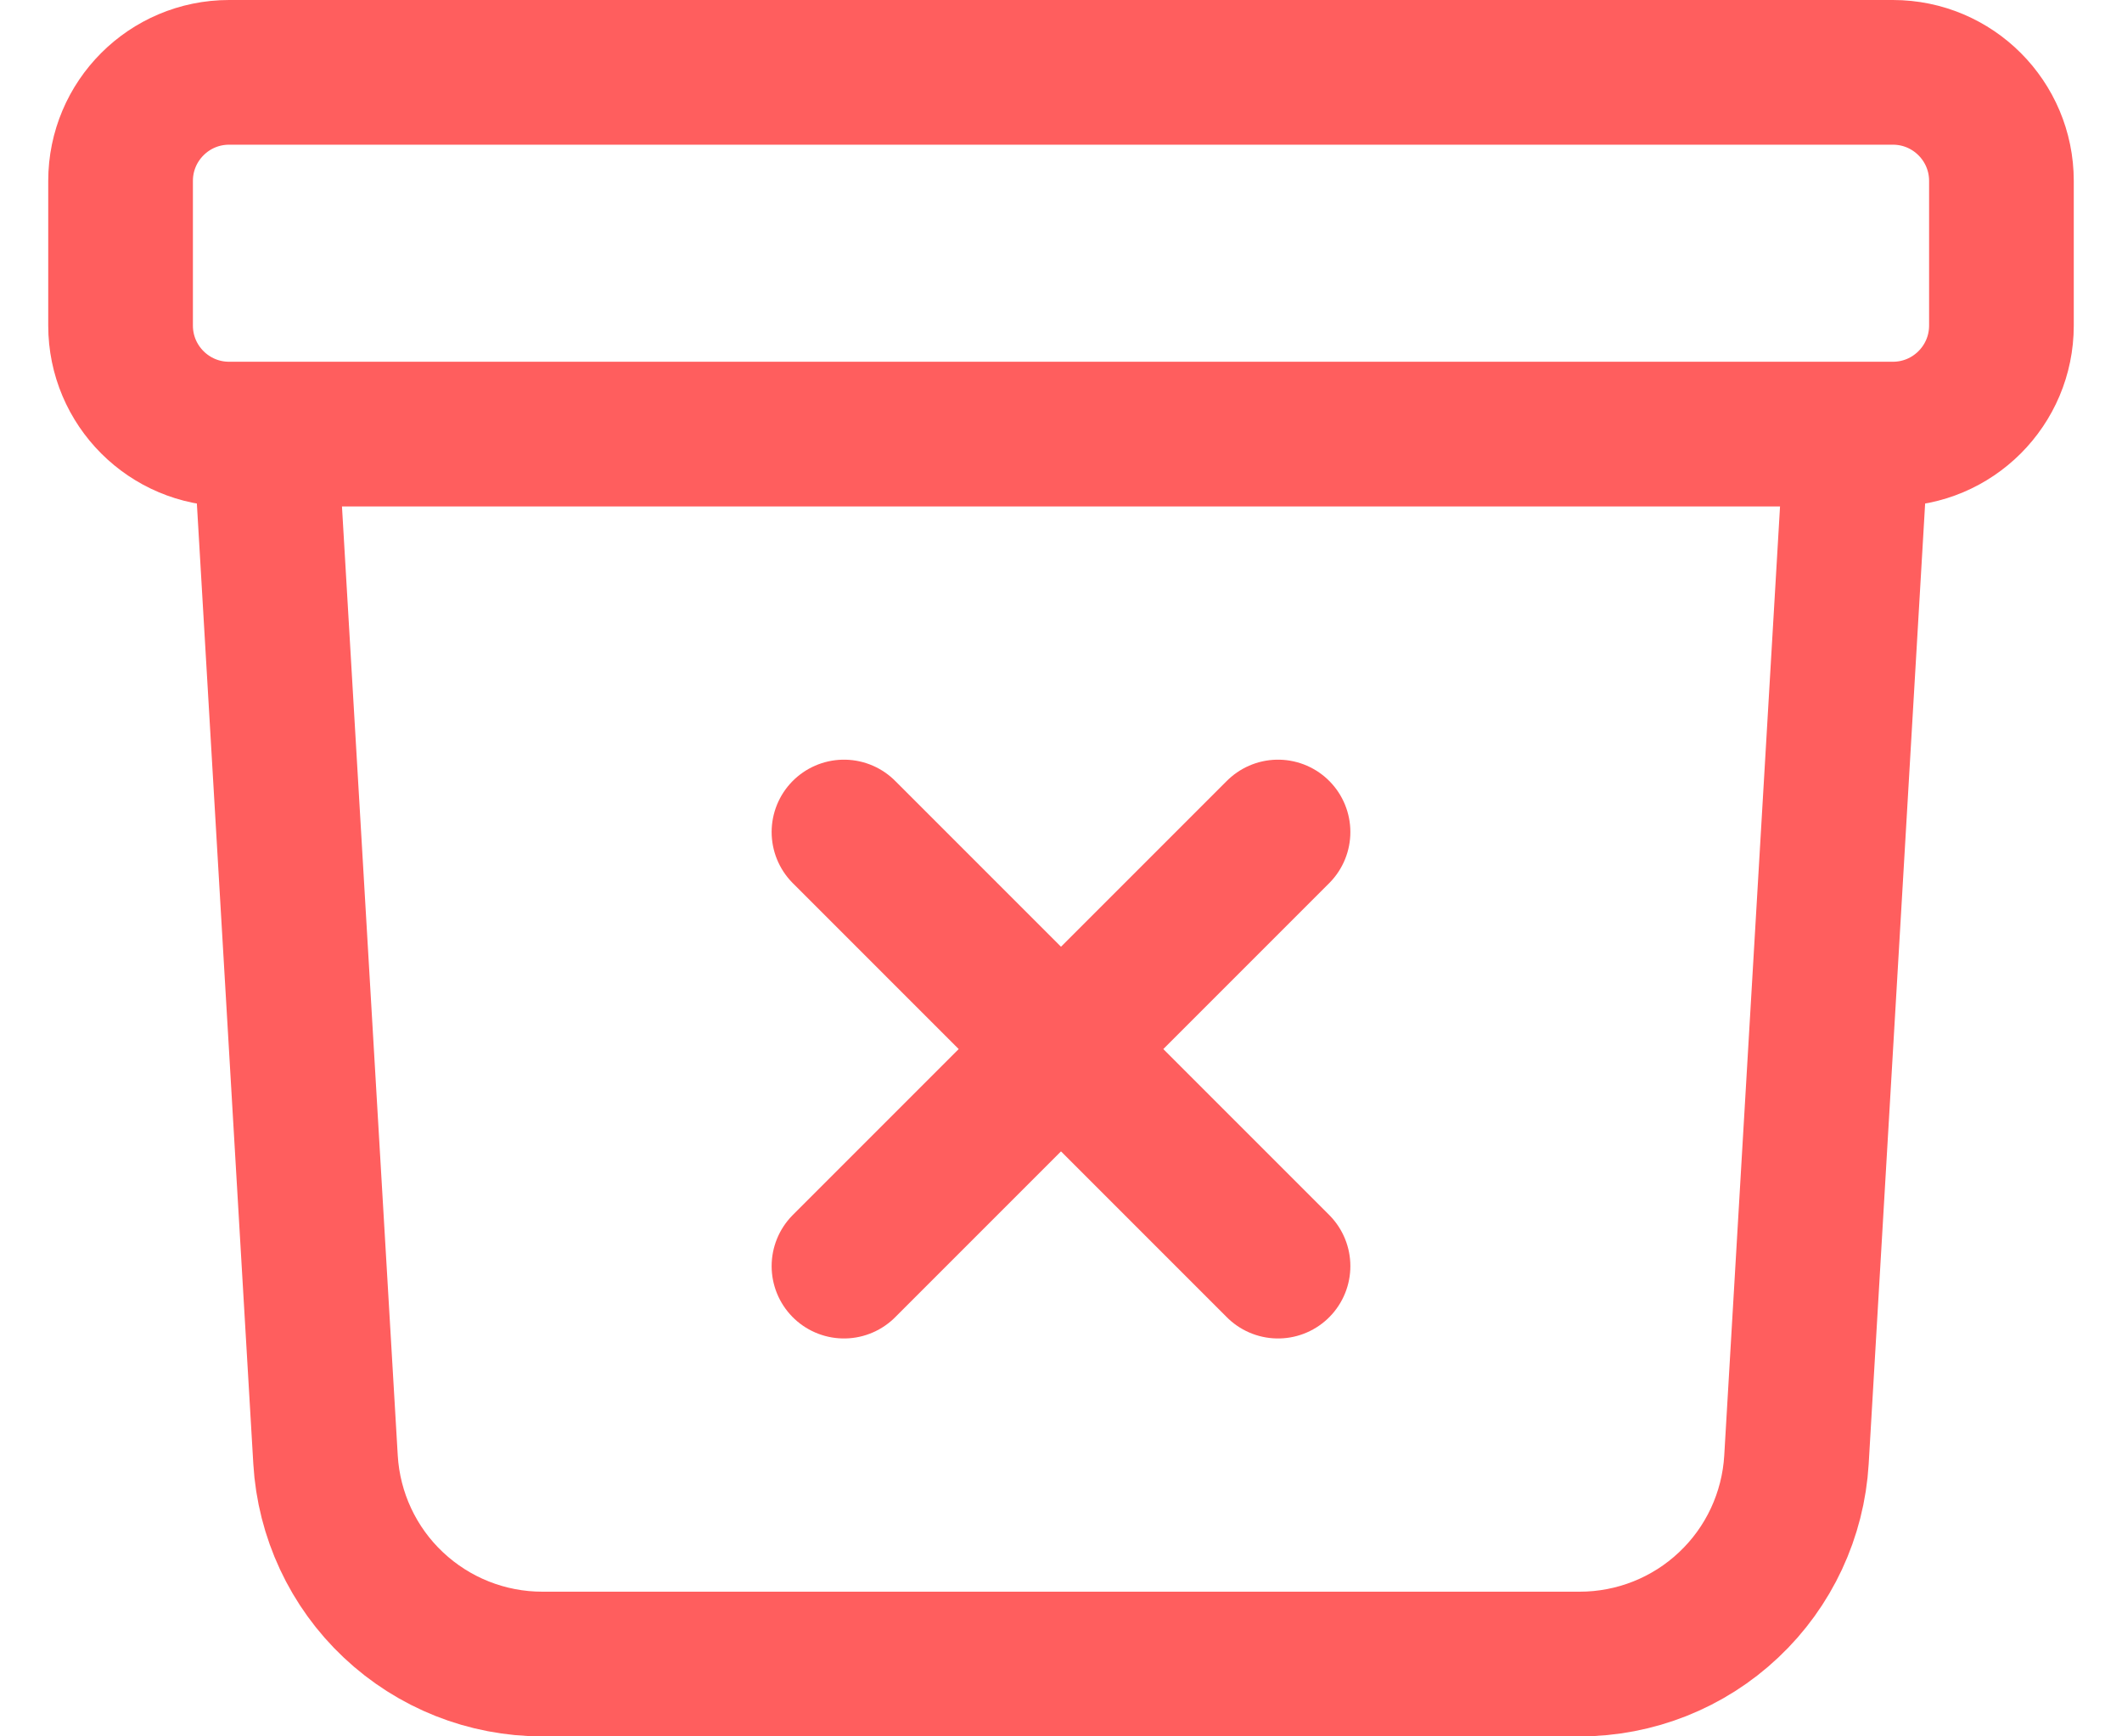 <svg width="22" height="18" viewBox="0 0 22 18" fill="none" xmlns="http://www.w3.org/2000/svg">
<path d="M19.25 4.5L18.625 15.132C18.591 15.705 18.34 16.244 17.922 16.637C17.505 17.031 16.952 17.25 16.378 17.25H5.622C5.048 17.25 4.496 17.031 4.078 16.637C3.66 16.244 3.409 15.705 3.375 15.132L2.75 4.5M8.75 8.625L11 10.875M11 10.875L13.25 13.125M11 10.875L13.25 8.625M11 10.875L8.75 13.125M2.375 4.5H19.625C20.246 4.5 20.75 3.996 20.75 3.375V1.875C20.75 1.254 20.246 0.75 19.625 0.75H2.375C1.754 0.75 1.25 1.254 1.25 1.875V3.375C1.25 3.996 1.754 4.5 2.375 4.5Z" stroke="#FF5E5E" stroke-width="1.5" stroke-linecap="round" stroke-linejoin="round"/>
</svg>
